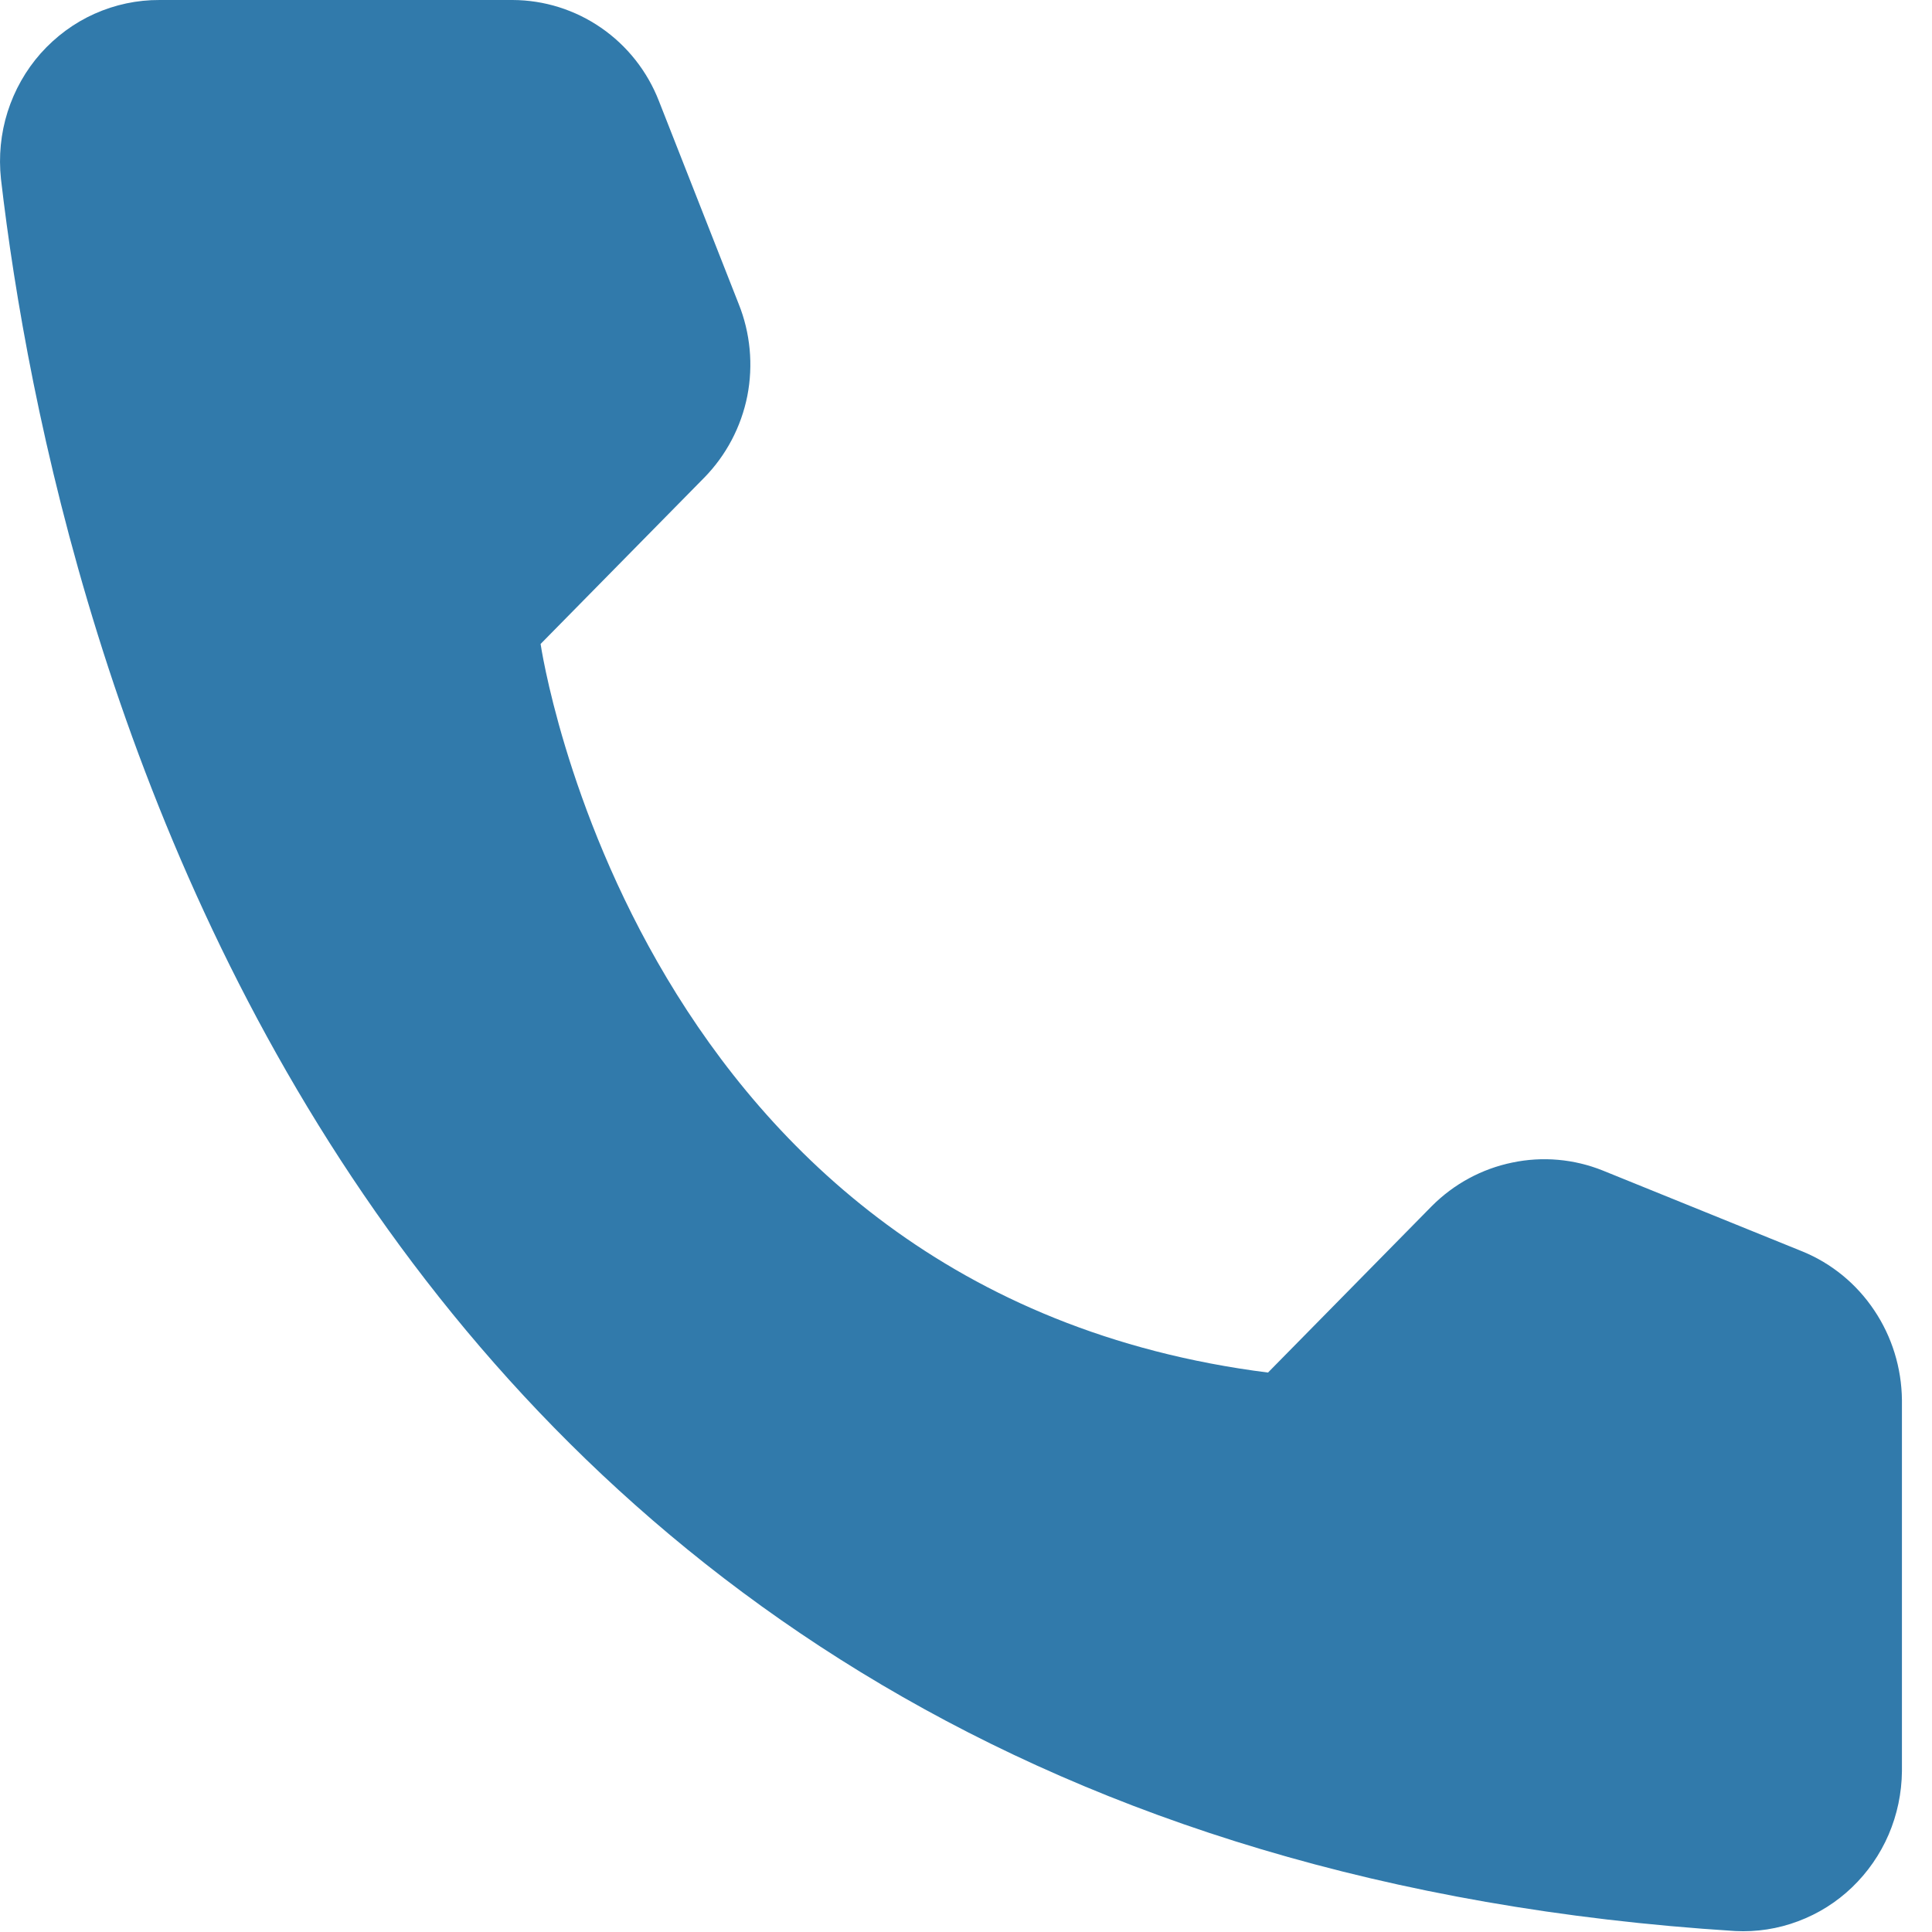 <svg width="16" height="16" viewBox="0 0 16 16" fill="none" xmlns="http://www.w3.org/2000/svg">
<path d="M10.501 11.367L11.857 9.989C12.04 9.805 12.271 9.68 12.523 9.628C12.774 9.575 13.035 9.598 13.274 9.694L14.927 10.364C15.169 10.463 15.376 10.633 15.522 10.852C15.669 11.071 15.748 11.329 15.751 11.594V14.669C15.749 14.85 15.712 15.027 15.641 15.193C15.57 15.358 15.467 15.506 15.338 15.63C15.209 15.754 15.057 15.849 14.891 15.911C14.724 15.974 14.547 16.001 14.37 15.992C2.787 15.26 0.45 5.296 0.008 1.482C-0.012 1.295 0.006 1.106 0.063 0.926C0.12 0.747 0.213 0.582 0.337 0.442C0.462 0.302 0.613 0.19 0.783 0.114C0.953 0.038 1.136 -0.001 1.322 2.51373e-05H4.246C4.507 0.001 4.762 0.081 4.978 0.23C5.194 0.379 5.361 0.59 5.457 0.837L6.117 2.516C6.214 2.757 6.239 3.023 6.189 3.279C6.138 3.535 6.014 3.77 5.833 3.955L4.477 5.333C4.477 5.333 5.258 10.702 10.501 11.367Z" fill="#317AAB"/>
</svg>

